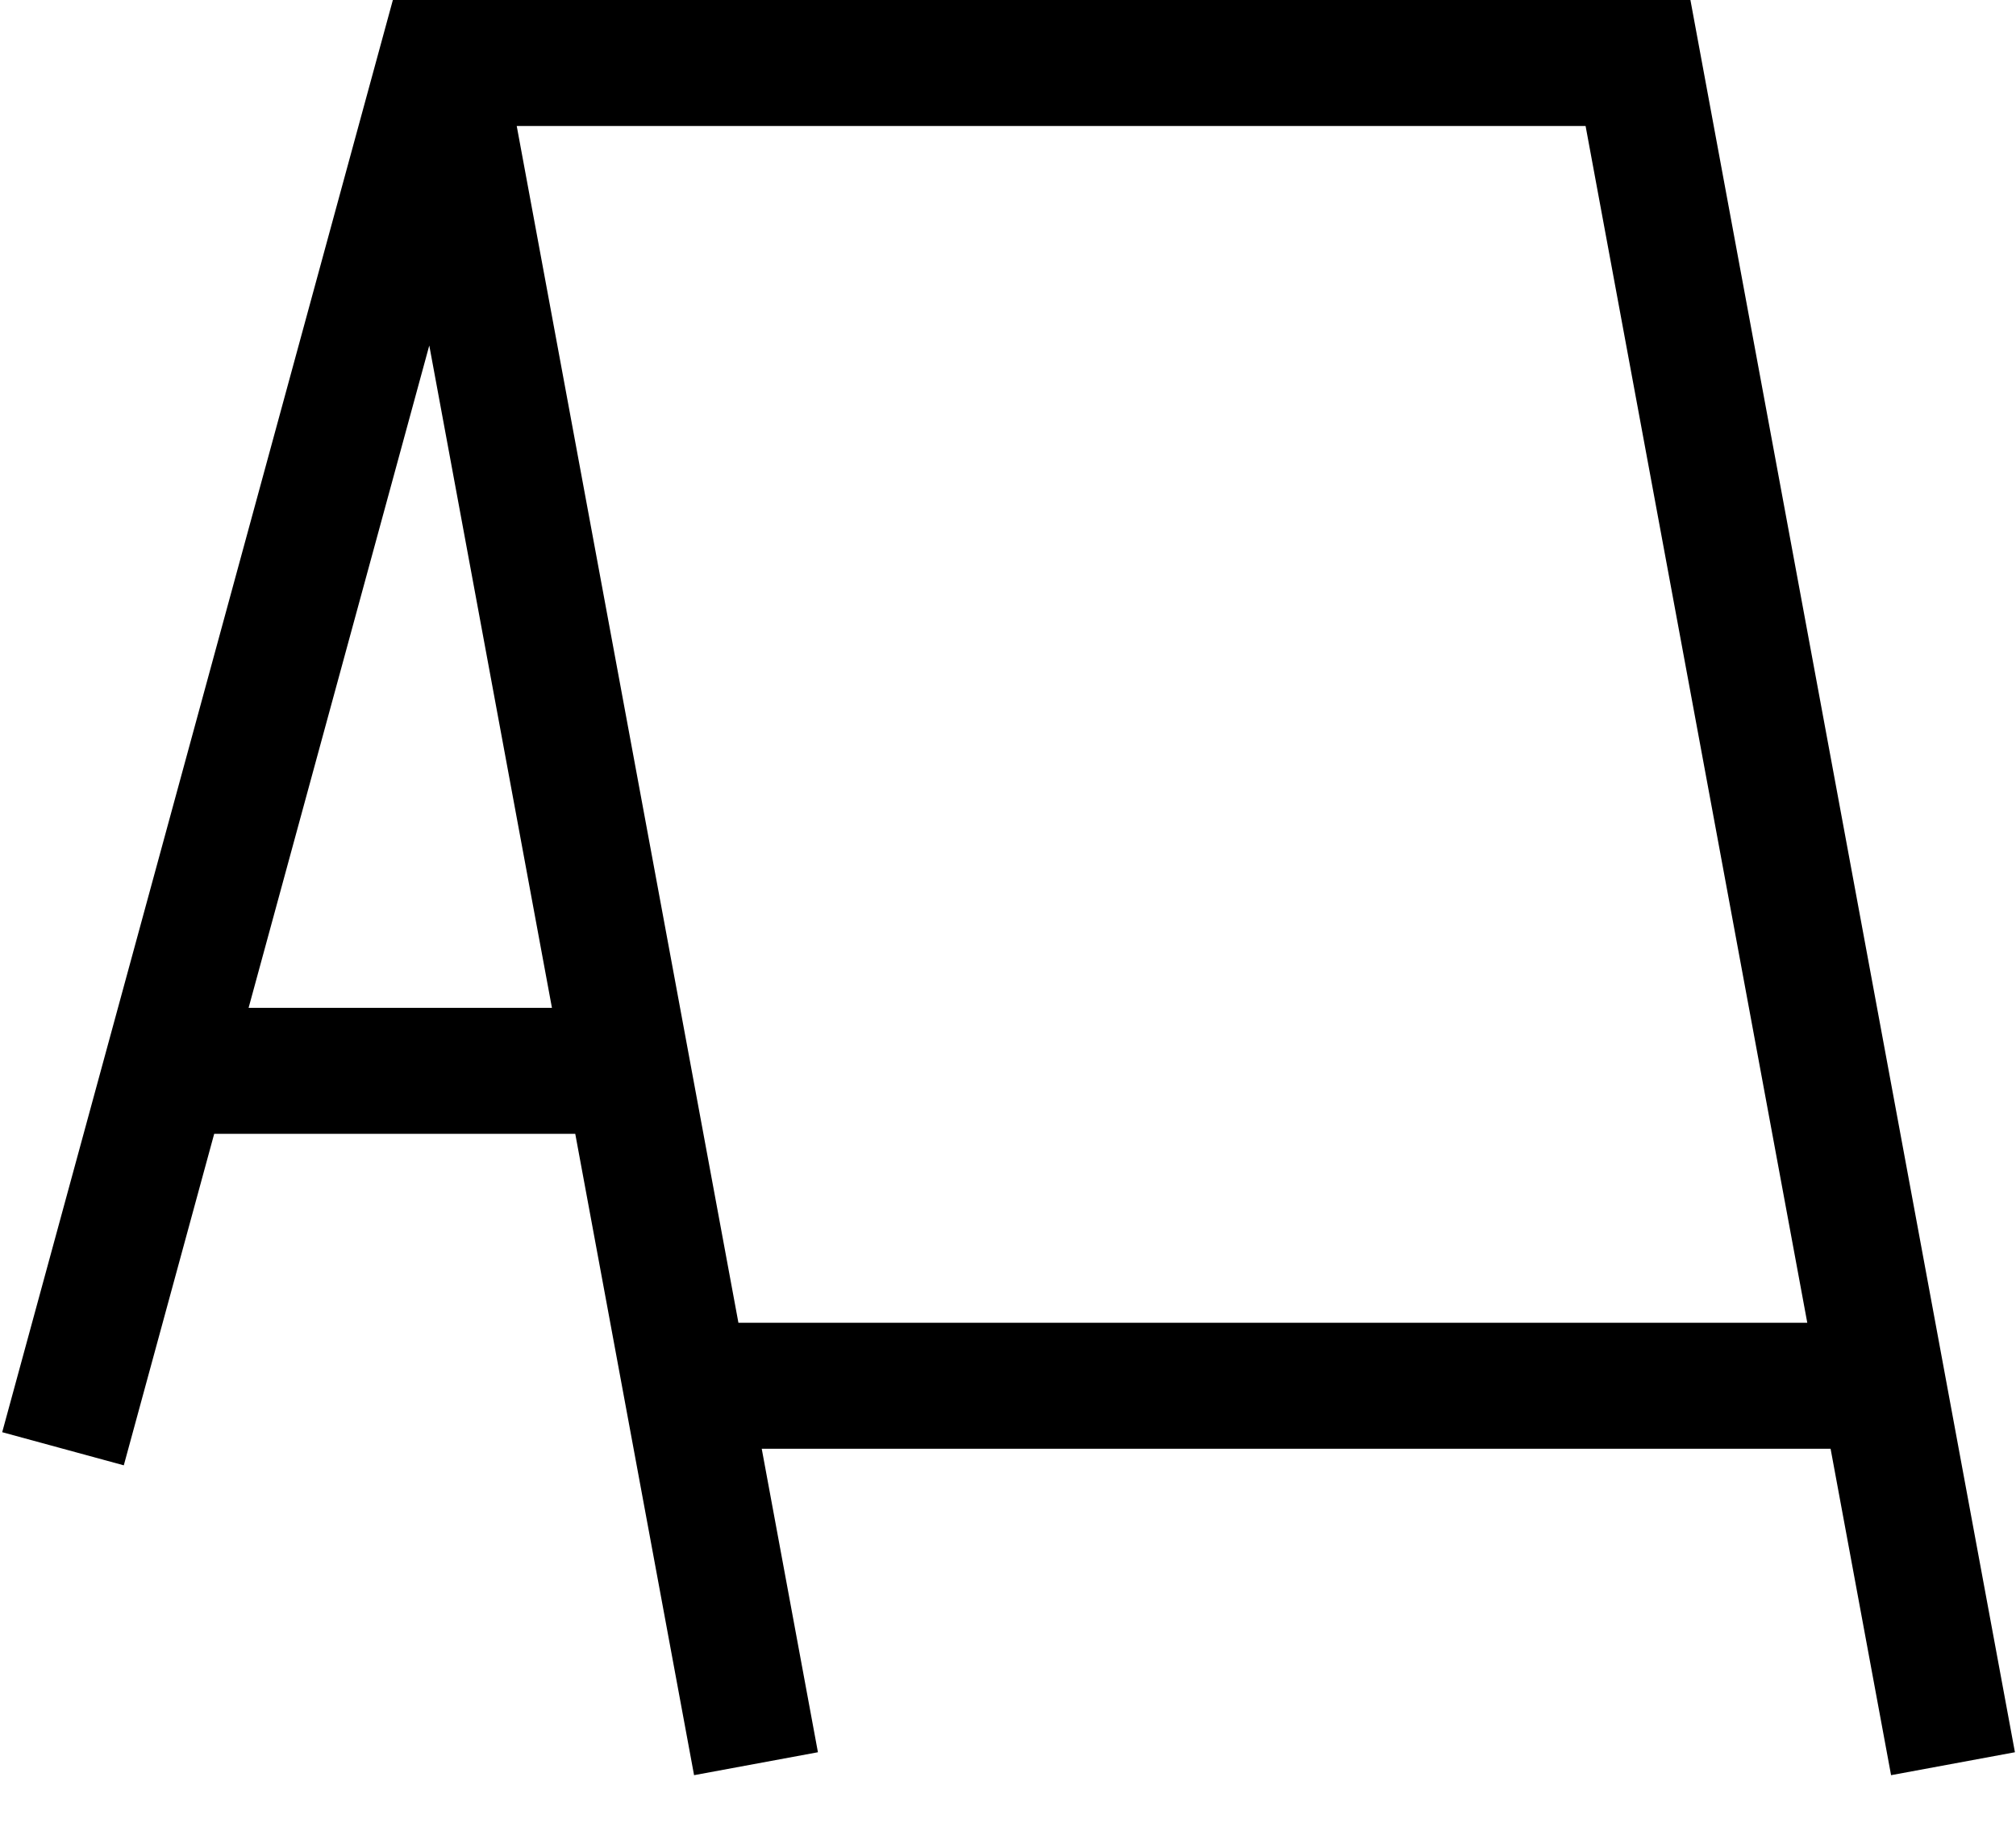 <svg width="32" height="29" viewBox="0 0 32 29" fill="none" xmlns="http://www.w3.org/2000/svg">
    <path fill-rule="evenodd" clip-rule="evenodd" d="M6.236 0H26.832L31.983 27.818L30.017 28.182L29.057 23H12.091L12.983 27.818L11.017 28.182L9.131 18H3.4L1.965 23.263L0.035 22.737L6.236 0ZM3.946 16H8.761L6.814 5.485L3.946 16ZM8.202 2L11.721 21H28.687L25.168 2H8.202Z" fill="currentColor"/>
</svg>
